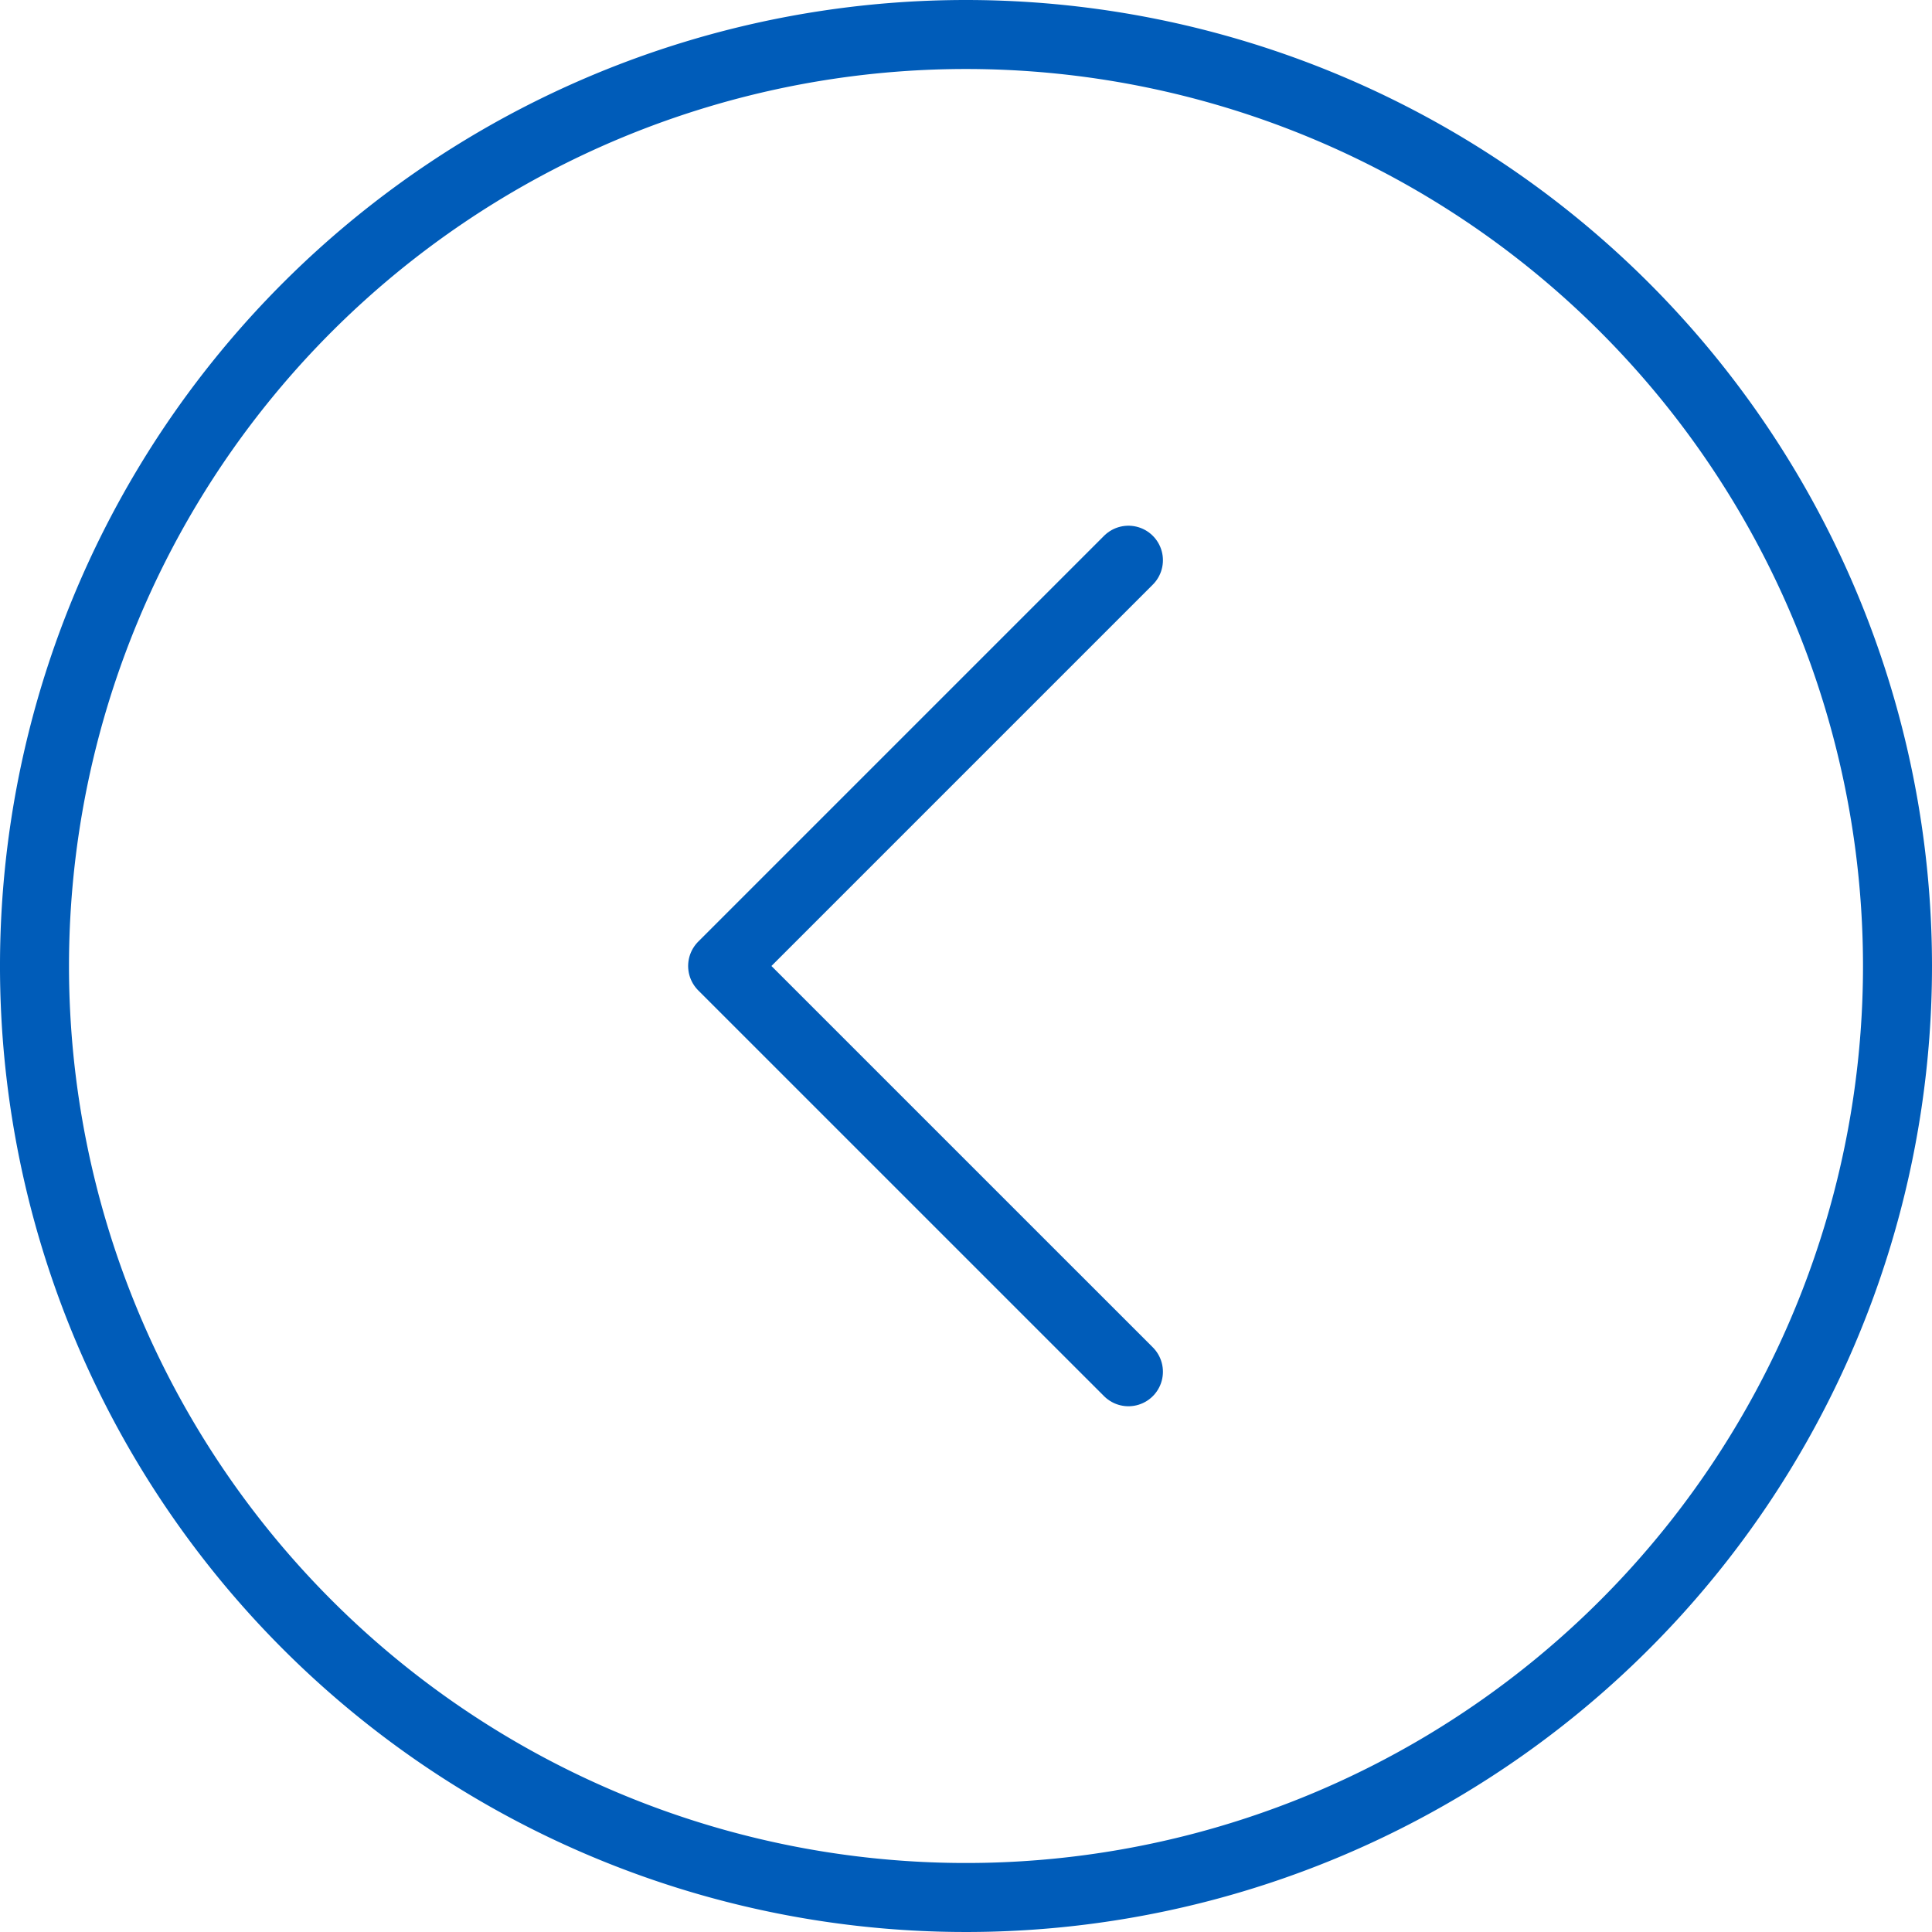 <svg xmlns="http://www.w3.org/2000/svg" width="56" height="56" viewBox="0 0 56 56"><defs><style>.a,.b{fill:none;stroke:#005cb9;stroke-width:2px;}.a{stroke-miterlimit:10;}.b{stroke-linecap:round;stroke-linejoin:round;}</style></defs><g transform="translate(-237.477 -4280.477)"><path class="a" d="M91,64a27,27,0,1,0,27,27A27.007,27.007,0,0,0,91,64Z" transform="translate(174.477 4217.477)"/><path class="b" d="M211.762,183.523,200,171.762,211.762,160" transform="translate(58.423 4136.715)"/></g></svg>